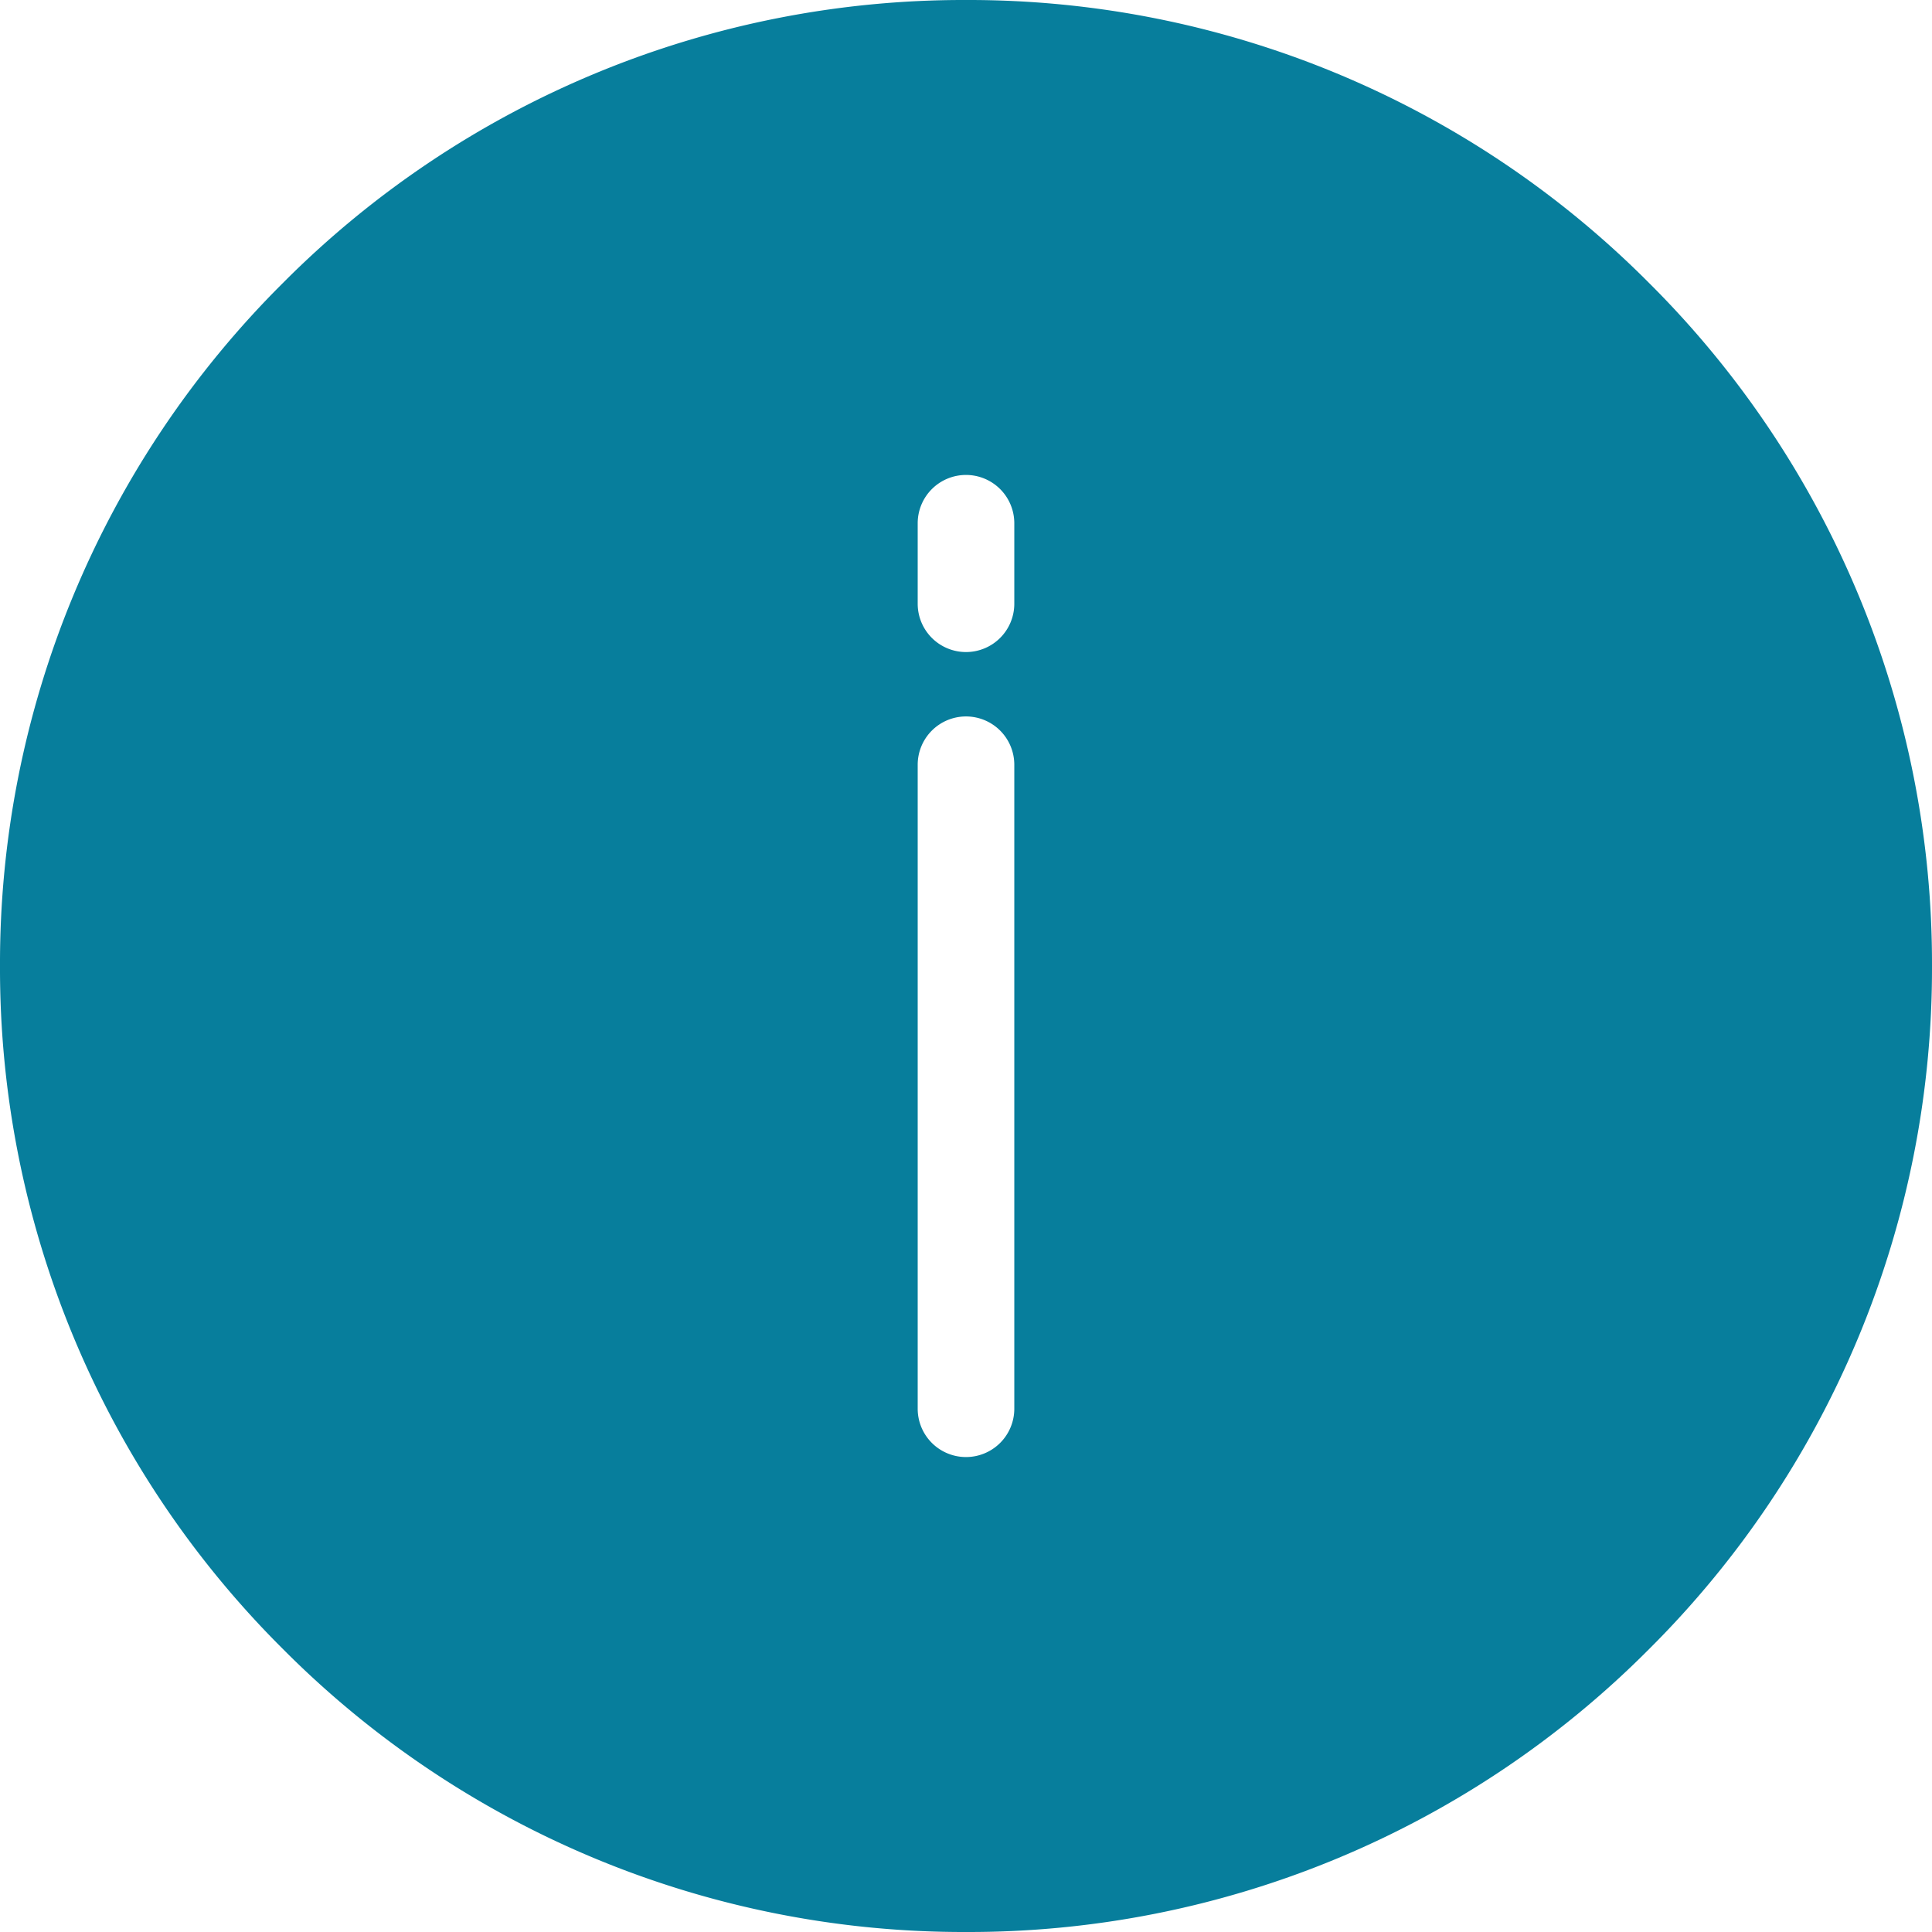 <svg xmlns="http://www.w3.org/2000/svg" width="24" height="24.001" viewBox="0 0 24 24.001">
  <g id="IconInfoMark24" transform="translate(0 0)">
    <rect id="Rectangle_263" data-name="Rectangle 263" width="24" height="24" fill="none" opacity="0"/>
    <path id="Subtraction_57" data-name="Subtraction 57" d="M-4388-3711a11.921,11.921,0,0,1-8.485-3.515A11.922,11.922,0,0,1-4400-3723a11.921,11.921,0,0,1,3.515-8.485A11.922,11.922,0,0,1-4388-3735a11.92,11.92,0,0,1,8.485,3.515A11.921,11.921,0,0,1-4376-3723a11.922,11.922,0,0,1-3.515,8.486A11.918,11.918,0,0,1-4388-3711Zm0-15.1a.6.6,0,0,0-.6.6v8a.6.6,0,0,0,.6.6.6.6,0,0,0,.6-.6v-8A.6.6,0,0,0-4388-3726.1Zm0-3a.6.6,0,0,0-.6.6v1a.6.6,0,0,0,.6.6.6.6,0,0,0,.6-.6v-1A.6.6,0,0,0-4388-3729.1Z" transform="translate(4400 3735)" fill="#077e9c"/>
  </g>
</svg>
